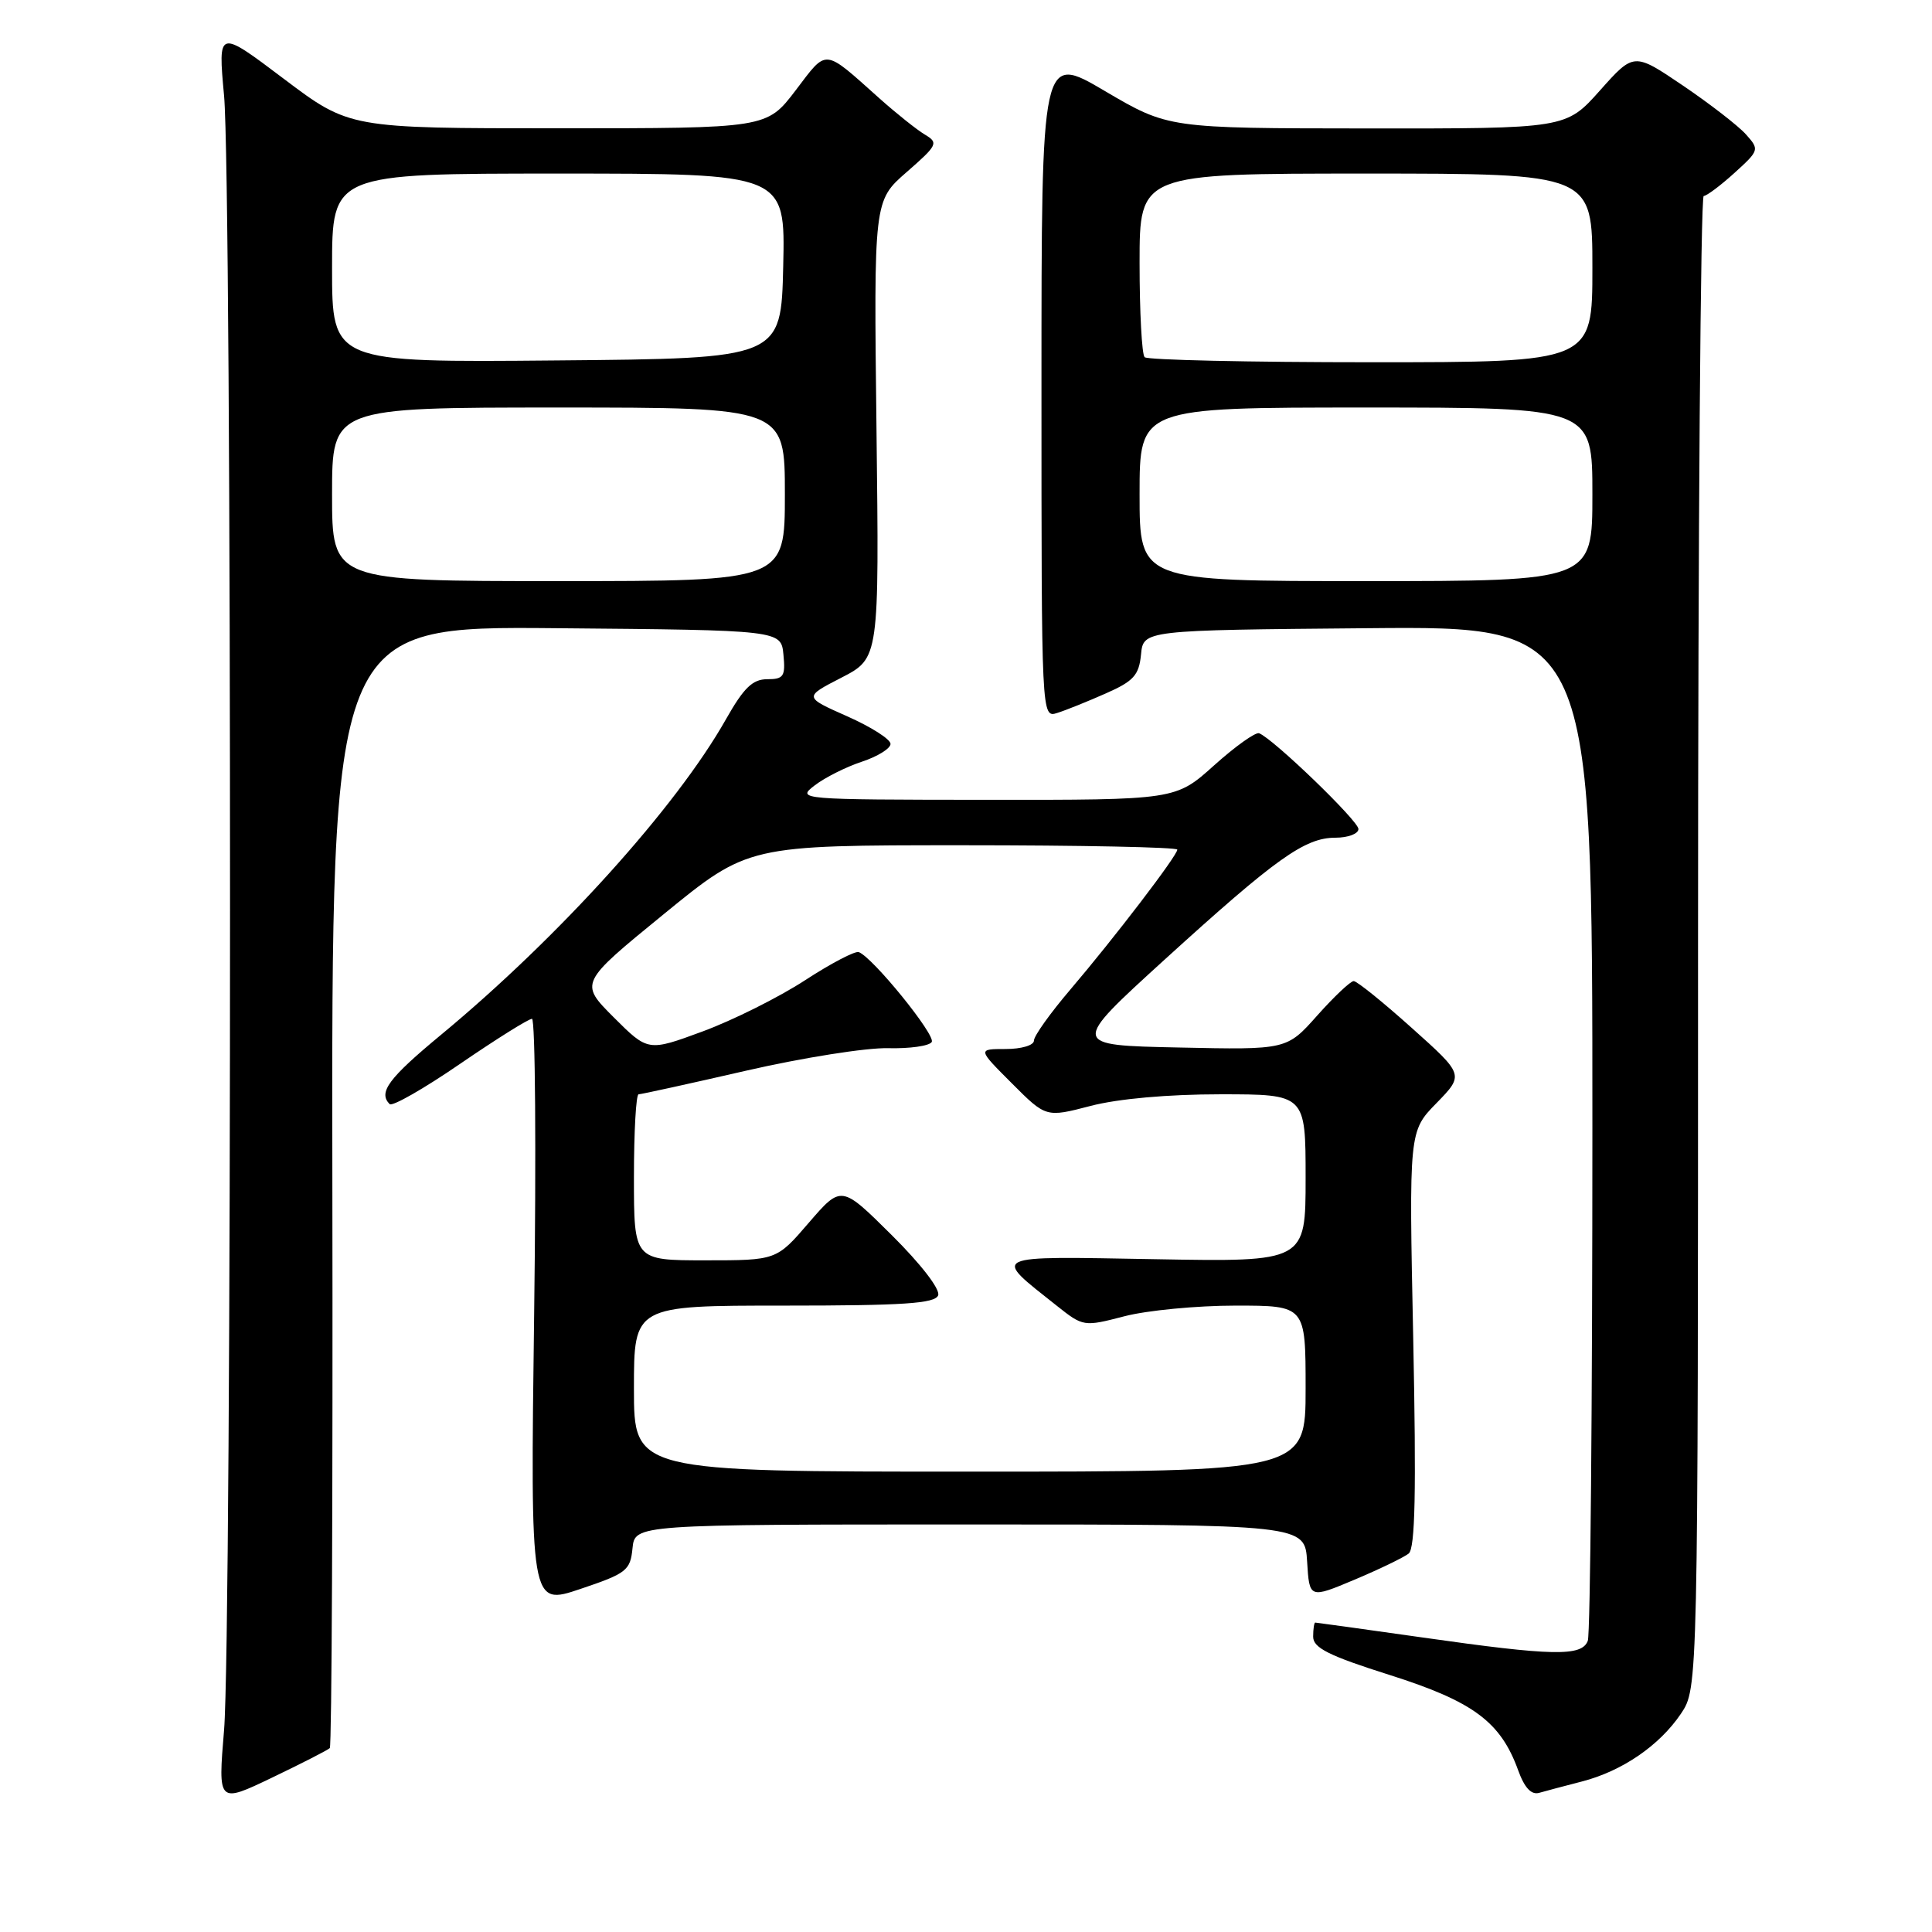 <?xml version="1.0" encoding="UTF-8" standalone="no"?>
<!DOCTYPE svg PUBLIC "-//W3C//DTD SVG 1.1//EN" "http://www.w3.org/Graphics/SVG/1.1/DTD/svg11.dtd" >
<svg xmlns="http://www.w3.org/2000/svg" xmlns:xlink="http://www.w3.org/1999/xlink" version="1.1" viewBox="0 0 256 256">
 <g >
 <path fill="currentColor"
d=" M 43.70 231.63 C 43.96 231.37 44.11 197.82 44.04 157.07 C 43.92 82.97 43.92 82.97 73.71 83.24 C 103.50 83.50 103.50 83.50 103.81 86.75 C 104.09 89.62 103.84 90.00 101.66 90.00 C 99.72 90.00 98.55 91.14 96.19 95.31 C 89.62 106.95 74.01 124.23 58.41 137.14 C 51.48 142.88 50.09 144.75 51.63 146.30 C 51.98 146.65 56.18 144.25 60.97 140.96 C 65.76 137.68 70.04 135.00 70.49 135.00 C 70.93 135.00 71.06 152.50 70.78 173.89 C 70.27 212.78 70.27 212.78 76.89 210.55 C 83.02 208.49 83.52 208.10 83.81 205.16 C 84.13 202.00 84.13 202.00 128.51 202.00 C 172.90 202.00 172.90 202.00 173.20 206.92 C 173.50 211.83 173.50 211.83 179.50 209.31 C 182.80 207.92 186.02 206.36 186.66 205.85 C 187.52 205.15 187.67 197.66 187.26 177.40 C 186.69 149.90 186.69 149.90 190.35 146.16 C 194.00 142.41 194.00 142.41 187.07 136.21 C 183.26 132.79 179.80 130.00 179.37 130.00 C 178.95 130.00 176.78 132.05 174.55 134.55 C 170.50 139.11 170.50 139.11 156.18 138.80 C 141.86 138.50 141.86 138.50 154.29 127.18 C 169.10 113.71 172.89 111.00 176.95 111.00 C 178.63 111.00 180.00 110.48 180.00 109.85 C 180.00 108.77 168.73 97.90 166.84 97.16 C 166.37 96.98 163.69 98.89 160.88 101.41 C 155.78 106.00 155.78 106.00 130.64 105.98 C 105.81 105.96 105.53 105.93 107.95 104.07 C 109.30 103.03 112.11 101.62 114.20 100.93 C 116.29 100.24 118.00 99.18 118.00 98.57 C 118.00 97.95 115.41 96.31 112.25 94.91 C 106.50 92.36 106.50 92.36 111.50 89.79 C 116.50 87.21 116.50 87.21 116.14 56.91 C 115.78 26.60 115.78 26.60 120.14 22.80 C 124.23 19.23 124.38 18.92 122.56 17.84 C 121.49 17.20 118.79 15.05 116.56 13.06 C 109.02 6.33 109.67 6.40 105.42 11.98 C 101.59 17.00 101.59 17.00 73.95 17.00 C 46.30 17.00 46.30 17.00 37.59 10.43 C 28.88 3.86 28.88 3.86 29.69 12.68 C 30.75 24.19 30.74 216.56 29.69 229.24 C 28.88 238.98 28.88 238.98 36.06 235.54 C 40.00 233.65 43.44 231.89 43.70 231.63 Z  M 209.60 236.06 C 214.93 234.69 219.88 231.30 222.73 227.08 C 225.00 223.70 225.00 223.70 225.00 124.85 C 225.00 70.48 225.34 25.99 225.75 25.97 C 226.16 25.95 228.00 24.57 229.84 22.90 C 233.12 19.92 233.15 19.82 231.34 17.80 C 230.33 16.67 226.57 13.76 223.00 11.34 C 216.50 6.94 216.50 6.94 212.00 11.99 C 207.50 17.04 207.50 17.04 181.15 17.02 C 154.80 17.00 154.80 17.00 146.40 12.06 C 138.00 7.11 138.00 7.11 138.00 51.12 C 138.00 95.13 138.00 95.13 140.09 94.47 C 141.24 94.11 144.14 92.94 146.53 91.88 C 150.21 90.26 150.92 89.47 151.19 86.73 C 151.50 83.50 151.50 83.50 181.25 83.24 C 211.00 82.97 211.00 82.97 211.00 149.40 C 211.00 185.94 210.73 216.55 210.39 217.42 C 209.59 219.51 205.79 219.44 188.53 216.98 C 180.84 215.89 174.43 215.00 174.28 215.00 C 174.13 215.00 174.00 215.84 174.00 216.87 C 174.00 218.35 176.06 219.39 184.19 221.96 C 195.21 225.46 198.84 228.15 201.16 234.56 C 202.00 236.89 202.90 237.86 203.95 237.56 C 204.80 237.32 207.34 236.64 209.60 236.06 Z  M 84.00 184.00 C 84.00 173.00 84.00 173.00 103.89 173.00 C 119.75 173.00 123.89 172.72 124.31 171.64 C 124.61 170.85 122.04 167.51 118.15 163.65 C 111.48 157.03 111.48 157.03 107.18 162.01 C 102.89 167.00 102.89 167.00 93.44 167.00 C 84.00 167.00 84.00 167.00 84.00 156.00 C 84.00 149.95 84.28 145.00 84.62 145.00 C 84.96 145.00 91.38 143.59 98.87 141.87 C 106.37 140.15 114.83 138.81 117.68 138.89 C 120.53 138.96 123.13 138.60 123.46 138.07 C 124.01 137.17 115.69 126.90 113.80 126.16 C 113.32 125.97 110.11 127.65 106.67 129.89 C 103.22 132.14 97.13 135.18 93.13 136.66 C 85.87 139.34 85.87 139.34 81.32 134.80 C 76.78 130.25 76.78 130.25 87.95 121.13 C 99.13 112.00 99.13 112.00 127.56 112.00 C 143.20 112.00 156.00 112.26 156.00 112.58 C 156.00 113.37 147.62 124.33 141.81 131.14 C 139.17 134.24 137.00 137.27 137.00 137.89 C 137.00 138.51 135.34 139.00 133.26 139.00 C 129.53 139.00 129.53 139.00 134.07 143.54 C 138.60 148.08 138.60 148.08 144.51 146.54 C 148.14 145.59 154.77 145.00 161.71 145.00 C 173.00 145.00 173.00 145.00 173.00 156.10 C 173.00 167.21 173.00 167.21 153.07 166.85 C 130.83 166.46 131.41 166.18 140.03 173.02 C 143.53 175.80 143.61 175.81 149.00 174.41 C 151.99 173.63 158.61 173.00 163.72 173.00 C 173.00 173.00 173.00 173.00 173.00 184.00 C 173.00 195.00 173.00 195.00 128.50 195.00 C 84.00 195.00 84.00 195.00 84.00 184.00 Z  M 44.00 65.50 C 44.00 54.00 44.00 54.00 74.00 54.00 C 104.00 54.00 104.00 54.00 104.00 65.50 C 104.00 77.00 104.00 77.00 74.00 77.00 C 44.00 77.00 44.00 77.00 44.00 65.50 Z  M 44.00 35.51 C 44.00 23.00 44.00 23.00 74.03 23.00 C 104.06 23.00 104.06 23.00 103.78 35.25 C 103.50 47.50 103.50 47.50 73.75 47.76 C 44.00 48.03 44.00 48.03 44.00 35.51 Z  M 151.00 65.50 C 151.00 54.00 151.00 54.00 181.00 54.00 C 211.00 54.00 211.00 54.00 211.00 65.50 C 211.00 77.00 211.00 77.00 181.00 77.00 C 151.00 77.00 151.00 77.00 151.00 65.50 Z  M 151.67 47.33 C 151.30 46.97 151.00 41.34 151.00 34.83 C 151.00 23.00 151.00 23.00 181.00 23.00 C 211.00 23.00 211.00 23.00 211.00 35.50 C 211.00 48.00 211.00 48.00 181.67 48.00 C 165.53 48.00 152.03 47.70 151.67 47.33 Z "/>
</g>
</svg>